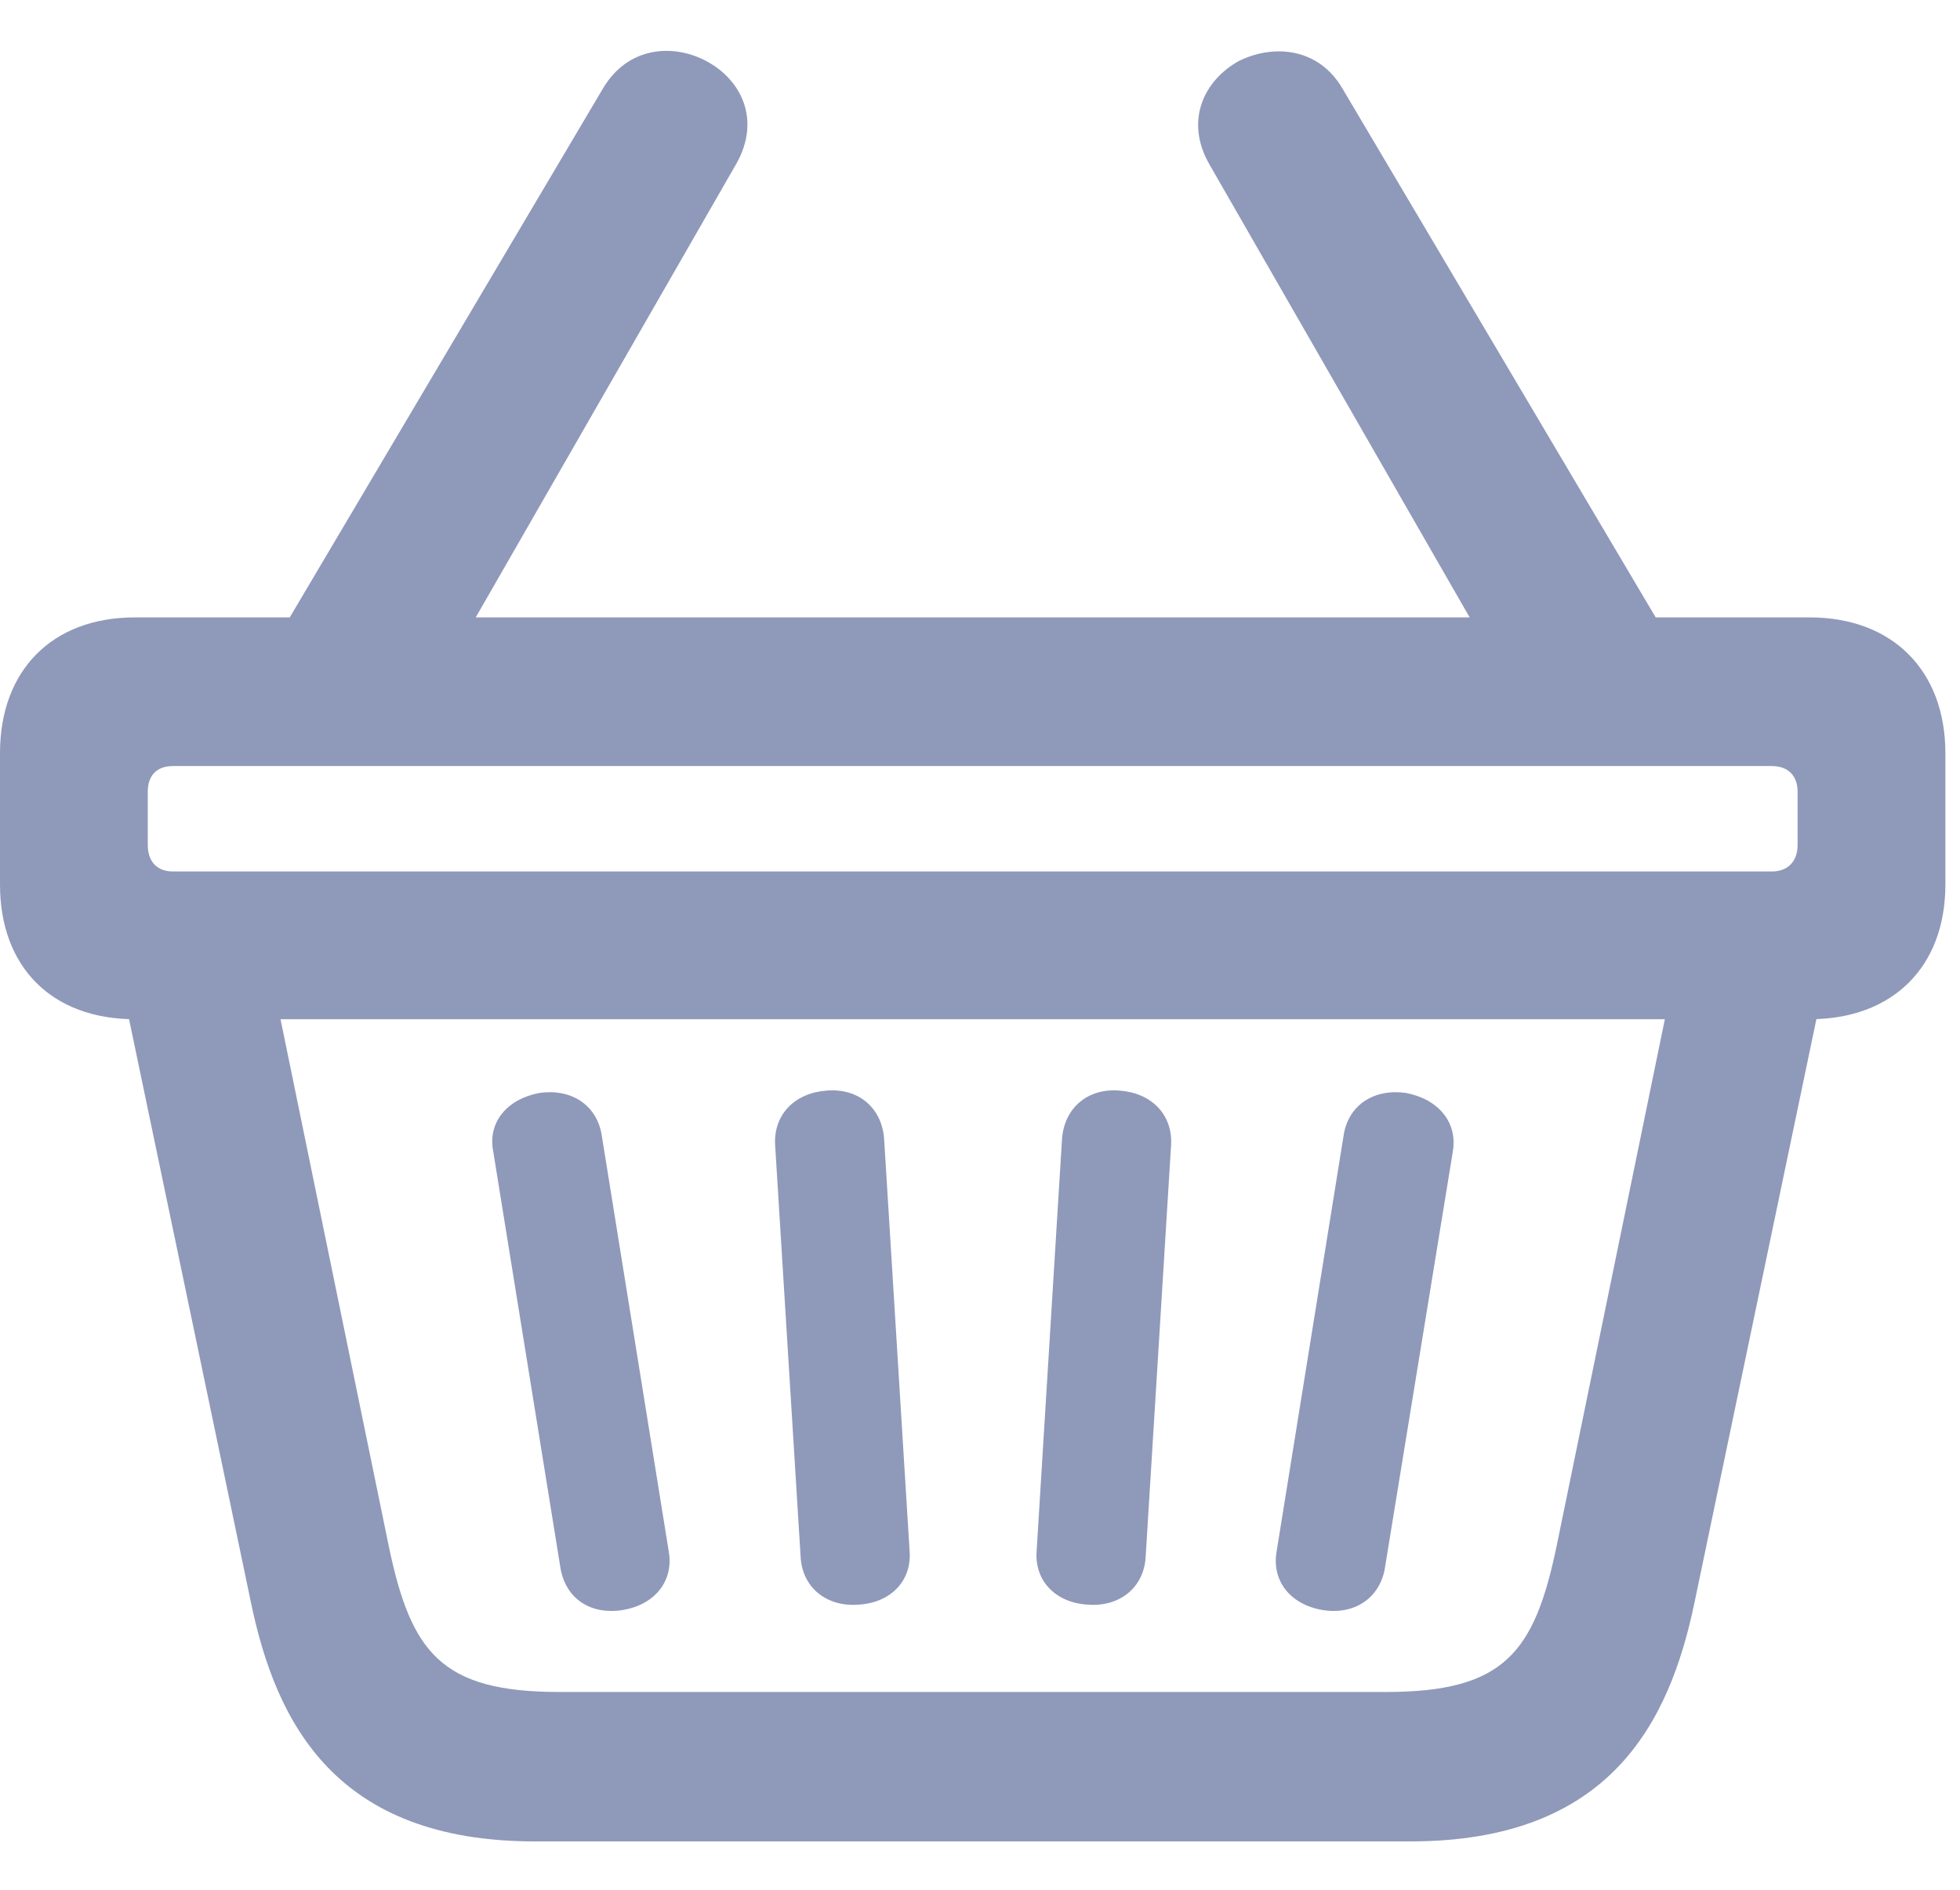 <svg width="28" height="27" viewBox="0 0 28 27" fill="none" xmlns="http://www.w3.org/2000/svg">
<path d="M0 12.639C0 13.814 0.739 14.562 1.928 14.562H25.852C27.039 14.562 27.791 13.814 27.791 12.639V10.76C27.791 9.585 27.039 8.821 25.852 8.821H1.928C0.737 8.821 0 9.585 0 10.76V12.639ZM2.469 10.945H25.312C25.543 10.945 25.68 11.081 25.68 11.311V12.074C25.68 12.304 25.543 12.451 25.312 12.451H2.469C2.239 12.451 2.111 12.304 2.111 12.074V11.311C2.111 11.081 2.239 10.945 2.469 10.945ZM7.643 26.309H20.148C22.988 26.309 23.848 24.628 24.208 22.891L26.084 13.912L23.995 13.533L22.234 22.106C21.918 23.608 21.489 24.174 19.803 24.174H7.988C6.302 24.174 5.874 23.608 5.557 22.106L3.796 13.533L1.708 13.912L3.584 22.891C3.944 24.628 4.801 26.309 7.643 26.309ZM8.897 23.003C9.364 22.924 9.622 22.582 9.555 22.175L8.593 16.201C8.516 15.782 8.159 15.552 7.707 15.615C7.24 15.704 6.968 16.036 7.045 16.444L8.009 22.417C8.086 22.835 8.43 23.077 8.897 23.003ZM12.26 22.926C12.716 22.903 13.021 22.594 12.995 22.175L12.63 16.268C12.597 15.838 12.275 15.543 11.808 15.582C11.354 15.615 11.05 15.924 11.073 16.356L11.438 22.25C11.463 22.68 11.807 22.961 12.26 22.926ZM15.543 22.926C15.996 22.961 16.34 22.68 16.366 22.25L16.73 16.356C16.753 15.924 16.449 15.615 15.995 15.582C15.528 15.543 15.206 15.838 15.172 16.268L14.808 22.175C14.783 22.594 15.089 22.903 15.543 22.926ZM18.894 23.003C19.346 23.077 19.705 22.835 19.782 22.417L20.756 16.444C20.821 16.036 20.551 15.704 20.084 15.615C19.633 15.552 19.273 15.782 19.198 16.201L18.236 22.175C18.169 22.582 18.427 22.924 18.894 23.003ZM3.794 9.404H6.461L10.518 2.341C10.871 1.72 10.598 1.143 10.091 0.873C9.606 0.615 8.965 0.671 8.615 1.262L3.794 9.404ZM21.33 9.404H23.998L19.176 1.262C18.838 0.685 18.202 0.626 17.703 0.869C17.203 1.143 16.921 1.72 17.273 2.341L21.33 9.404Z" fill="#8F99BA"/>
</svg>

